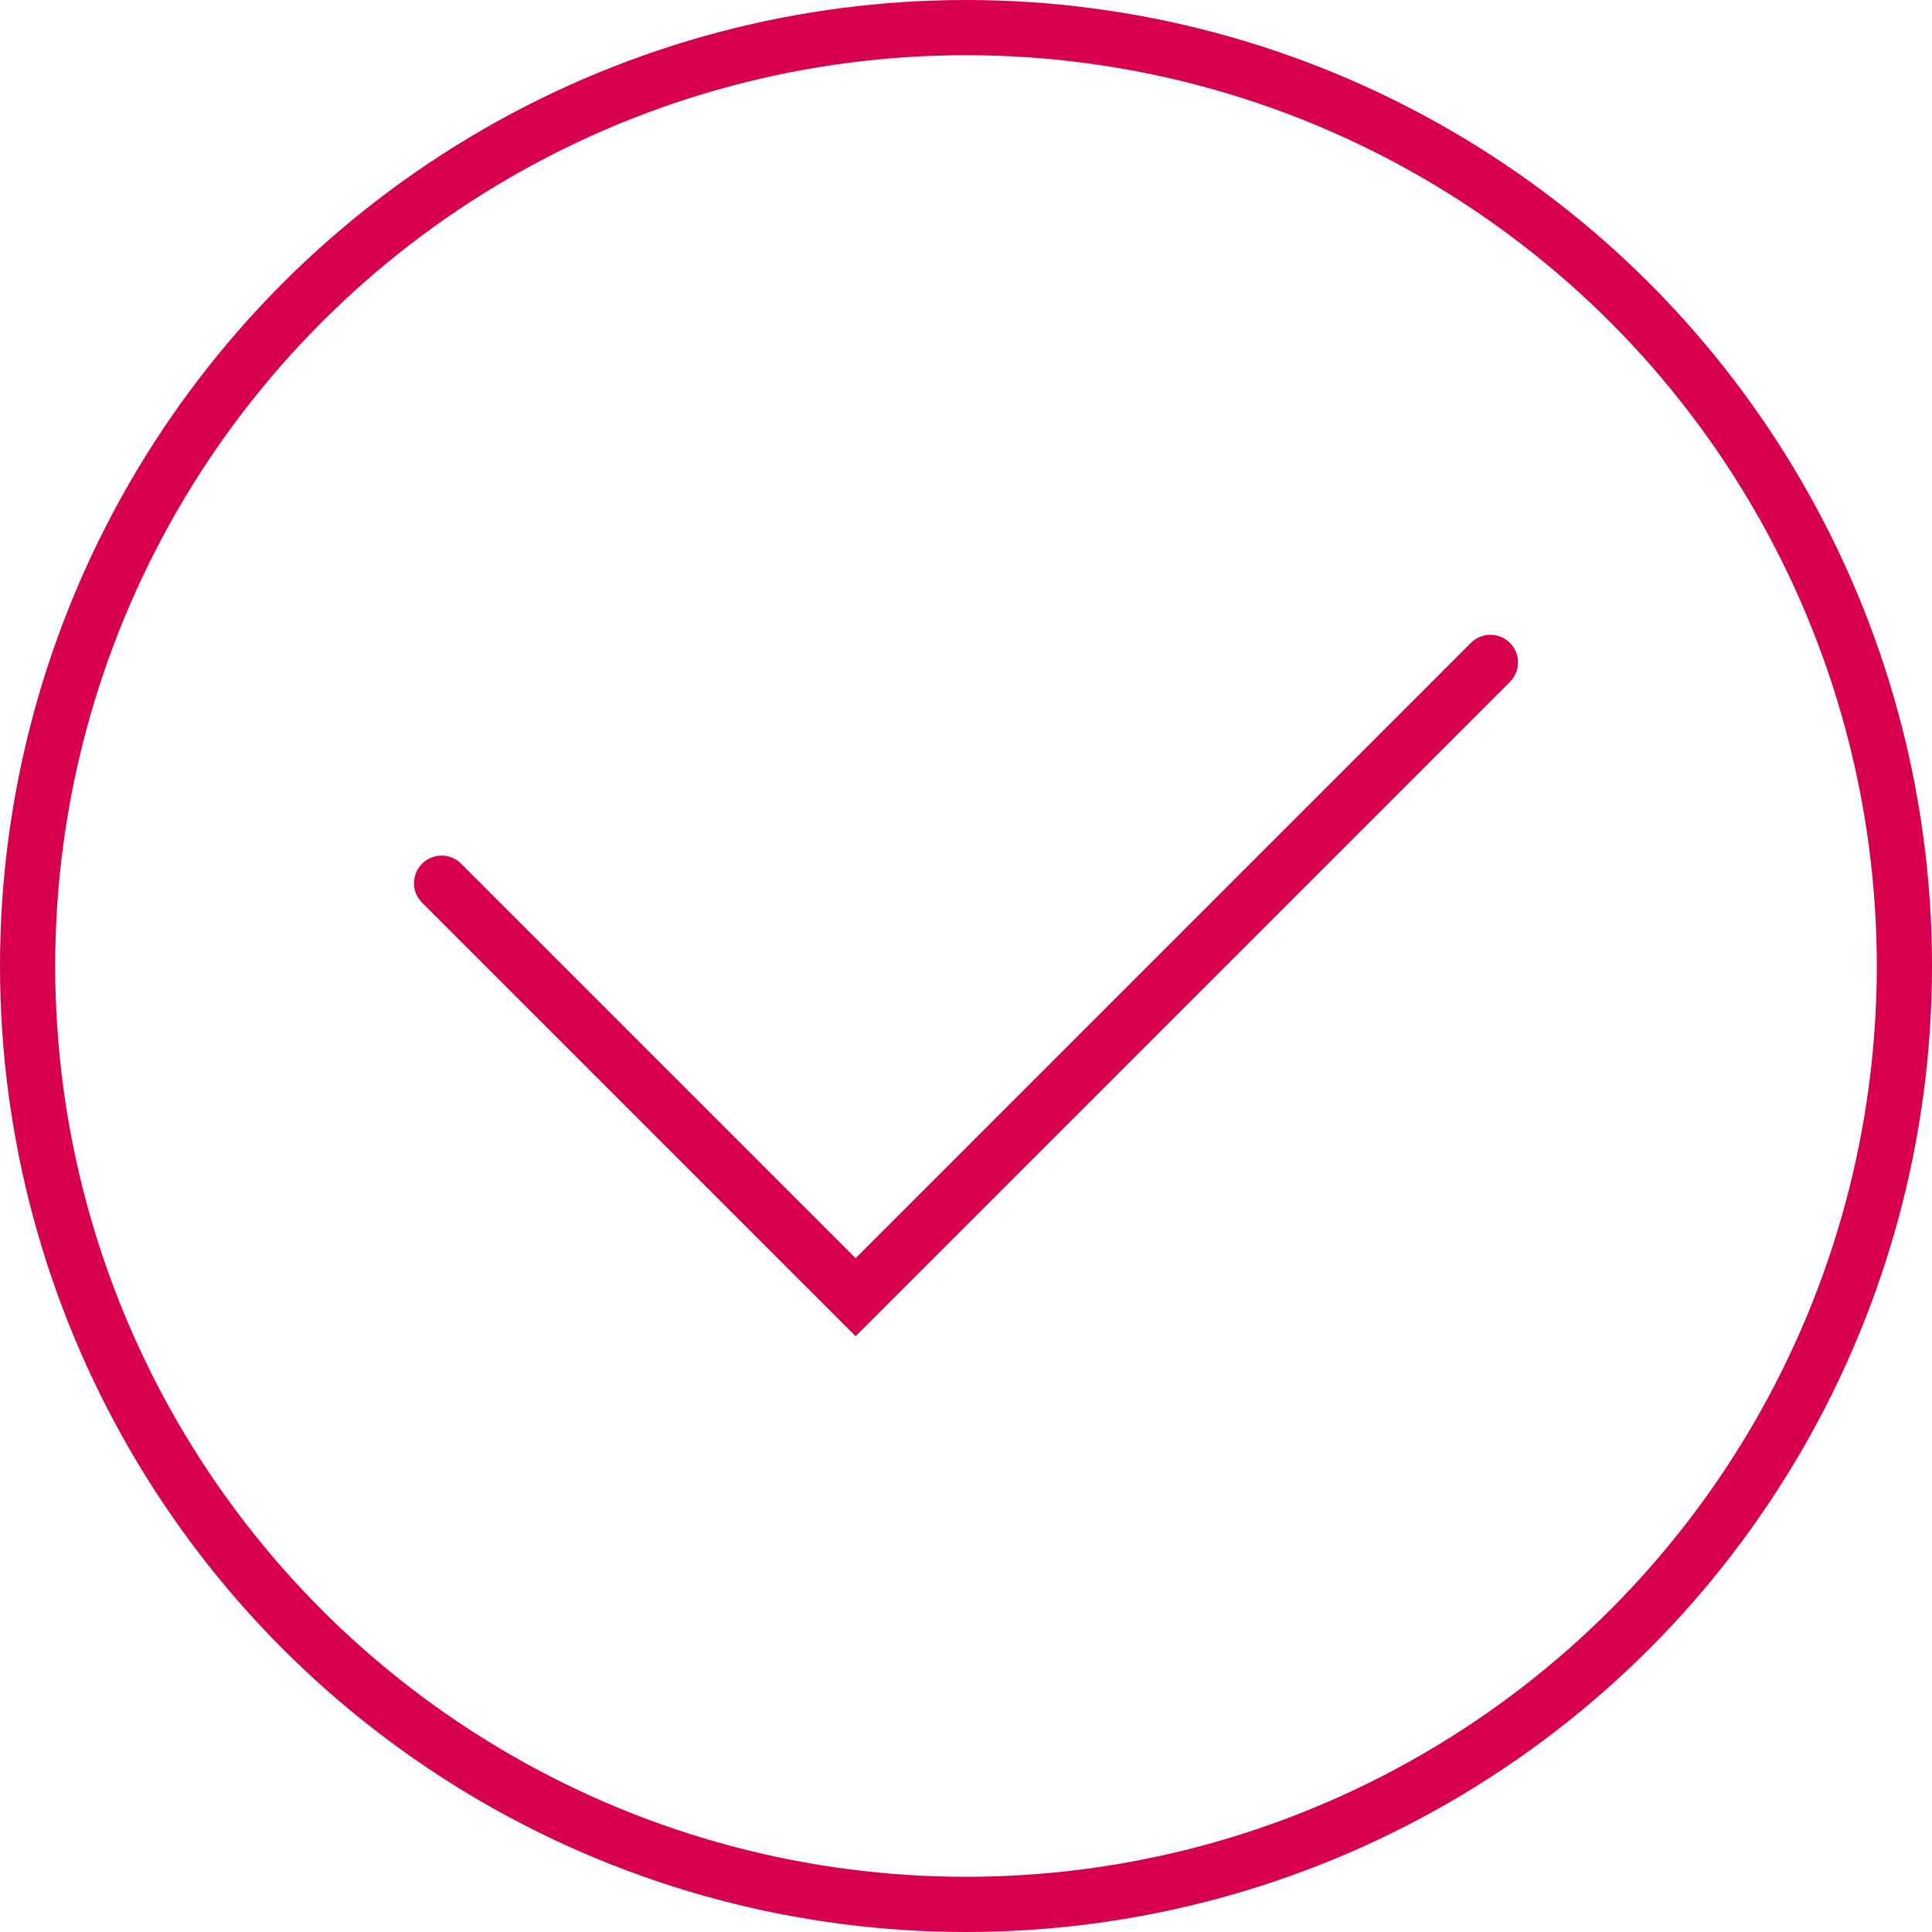 <svg width="35" height="35" viewBox="0 0 35 35" fill="none" xmlns="http://www.w3.org/2000/svg">
<circle cx="17.5" cy="17.5" r="17" stroke="#D8004E"/>
<path d="M8 16L15.5 23.5L27 12" stroke="#D8004E" stroke-linecap="round"/>
</svg>

